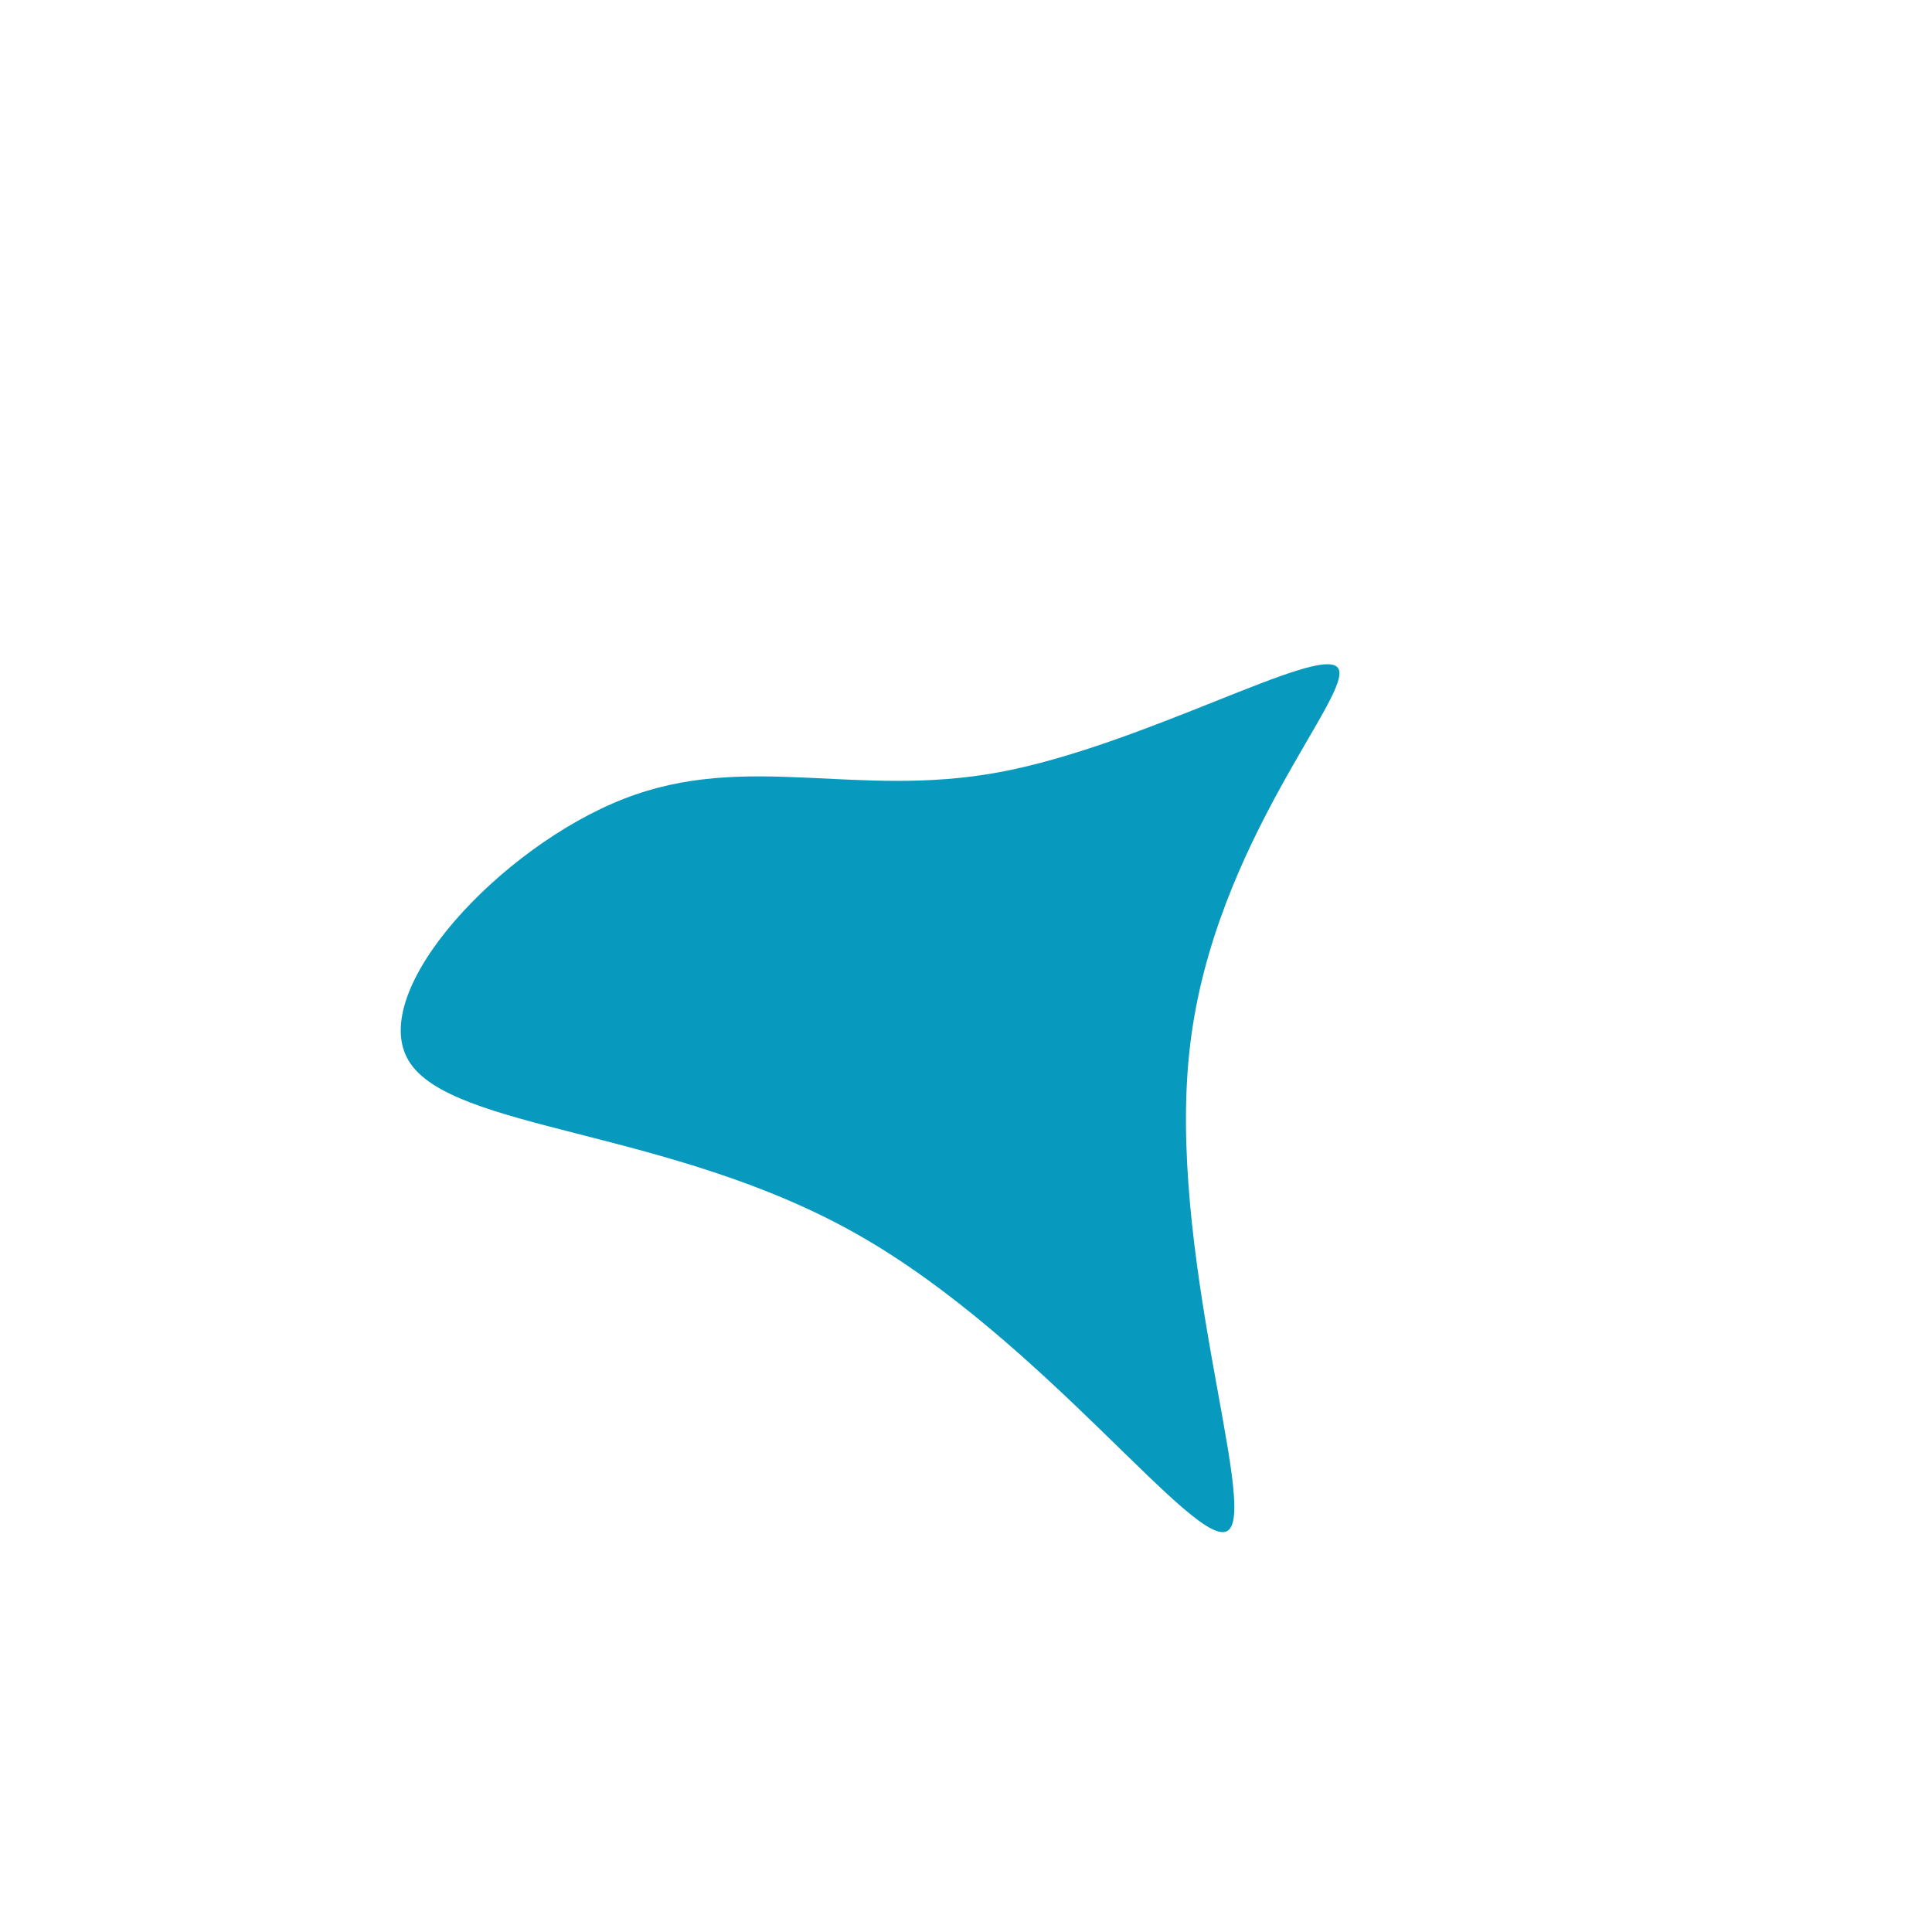 <?xml version="1.0" standalone="no"?>
<svg
  width="600"
  height="600"
  viewBox="0 0 600 600"
  xmlns="http://www.w3.org/2000/svg"
>
  <g transform="translate(300,300)">
    <path d="M115.5,-92.6C121,-85.2,77.1,-38.8,69.6,24.6C62,87.9,90.9,168.3,81.4,175.3C71.9,182.3,24,115.9,-34,83.2C-92,50.4,-160,51.2,-173.1,29.4C-186.2,7.5,-144.3,-37.1,-106.3,-51.9C-68.3,-66.8,-34.1,-51.9,10.4,-60.2C55,-68.5,110,-100,115.5,-92.6Z" fill="#079abe" />
  </g>
</svg>
  